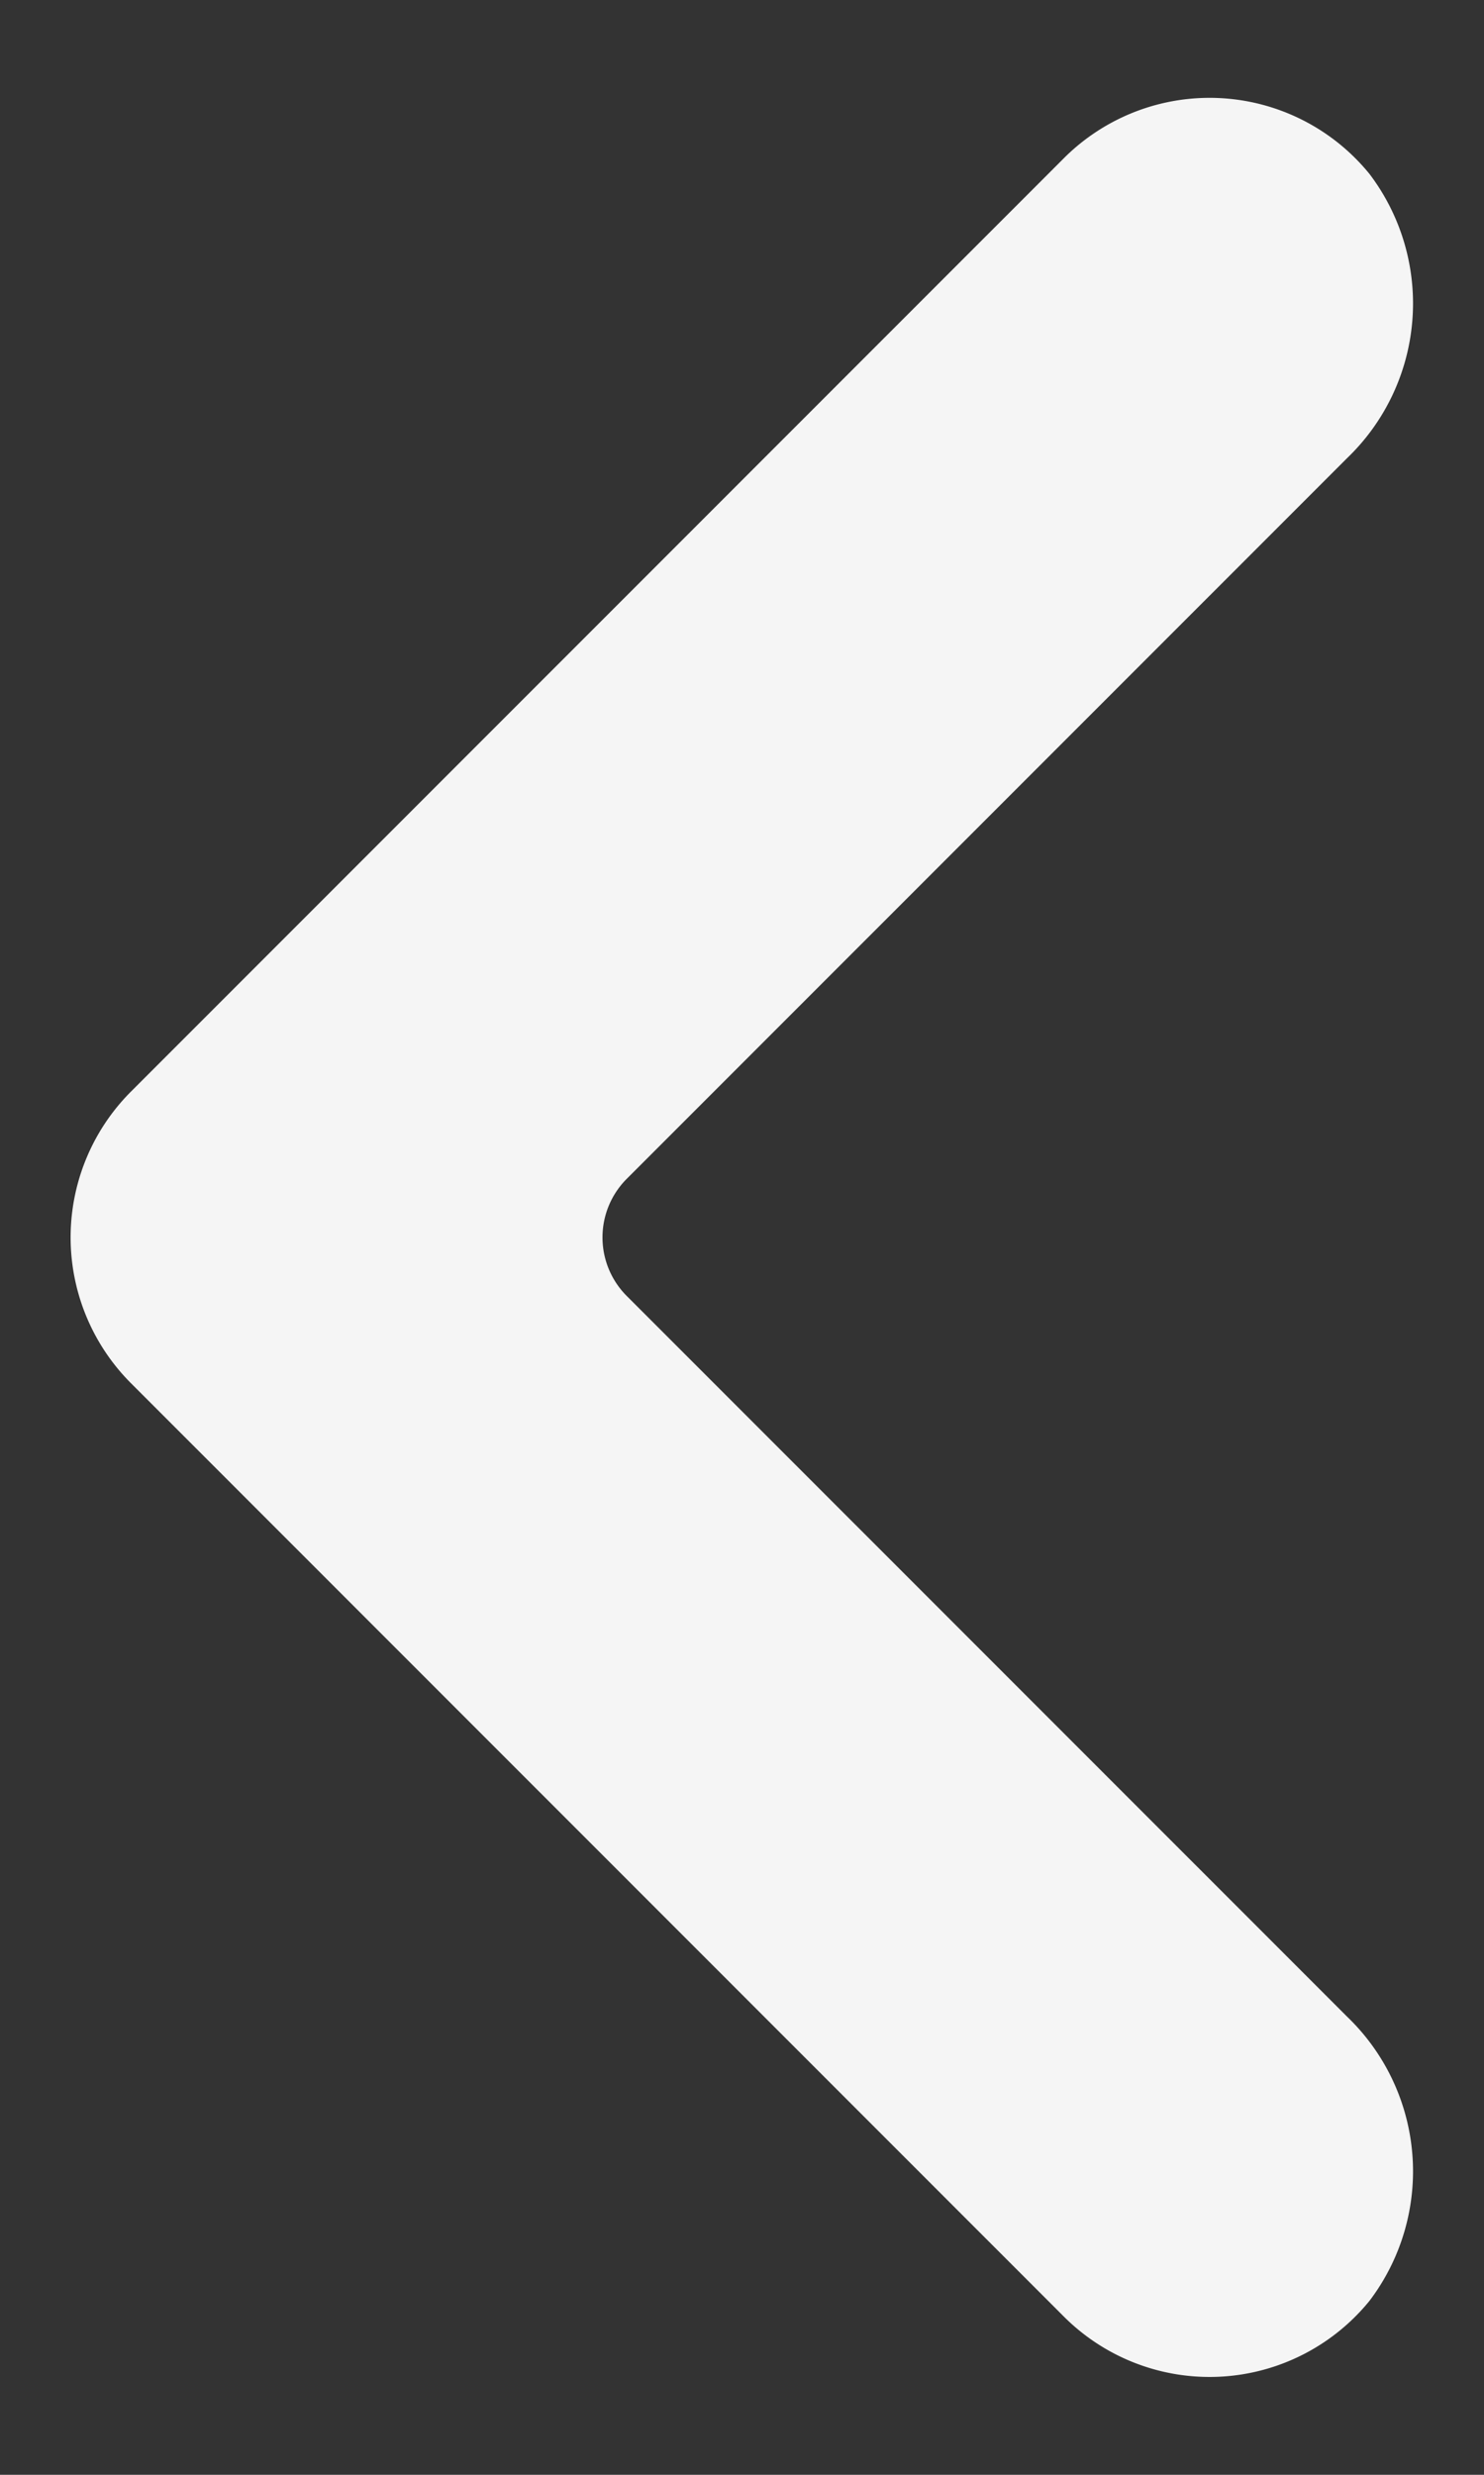 <svg xmlns="http://www.w3.org/2000/svg" viewBox="0 0 18 30"><rect x="0" y="0" width="18" height="30" fill="#333333" stroke="none"/><title>Previous</title><path d="M7.602,15.71a1.004,1.004,0,0,1,0-1.42L16.338,5.555A2.598,2.598,0,0,0,16.612,2.11a2.5,2.5,0,0,0-3.709-.191L1.589,13.232a2.5,2.5,0,0,0,0,3.536L12.903,28.081a2.5,2.5,0,0,0,3.709-.191,2.598,2.598,0,0,0-.274-3.445Z" fill="#F5F5F5"/></svg>